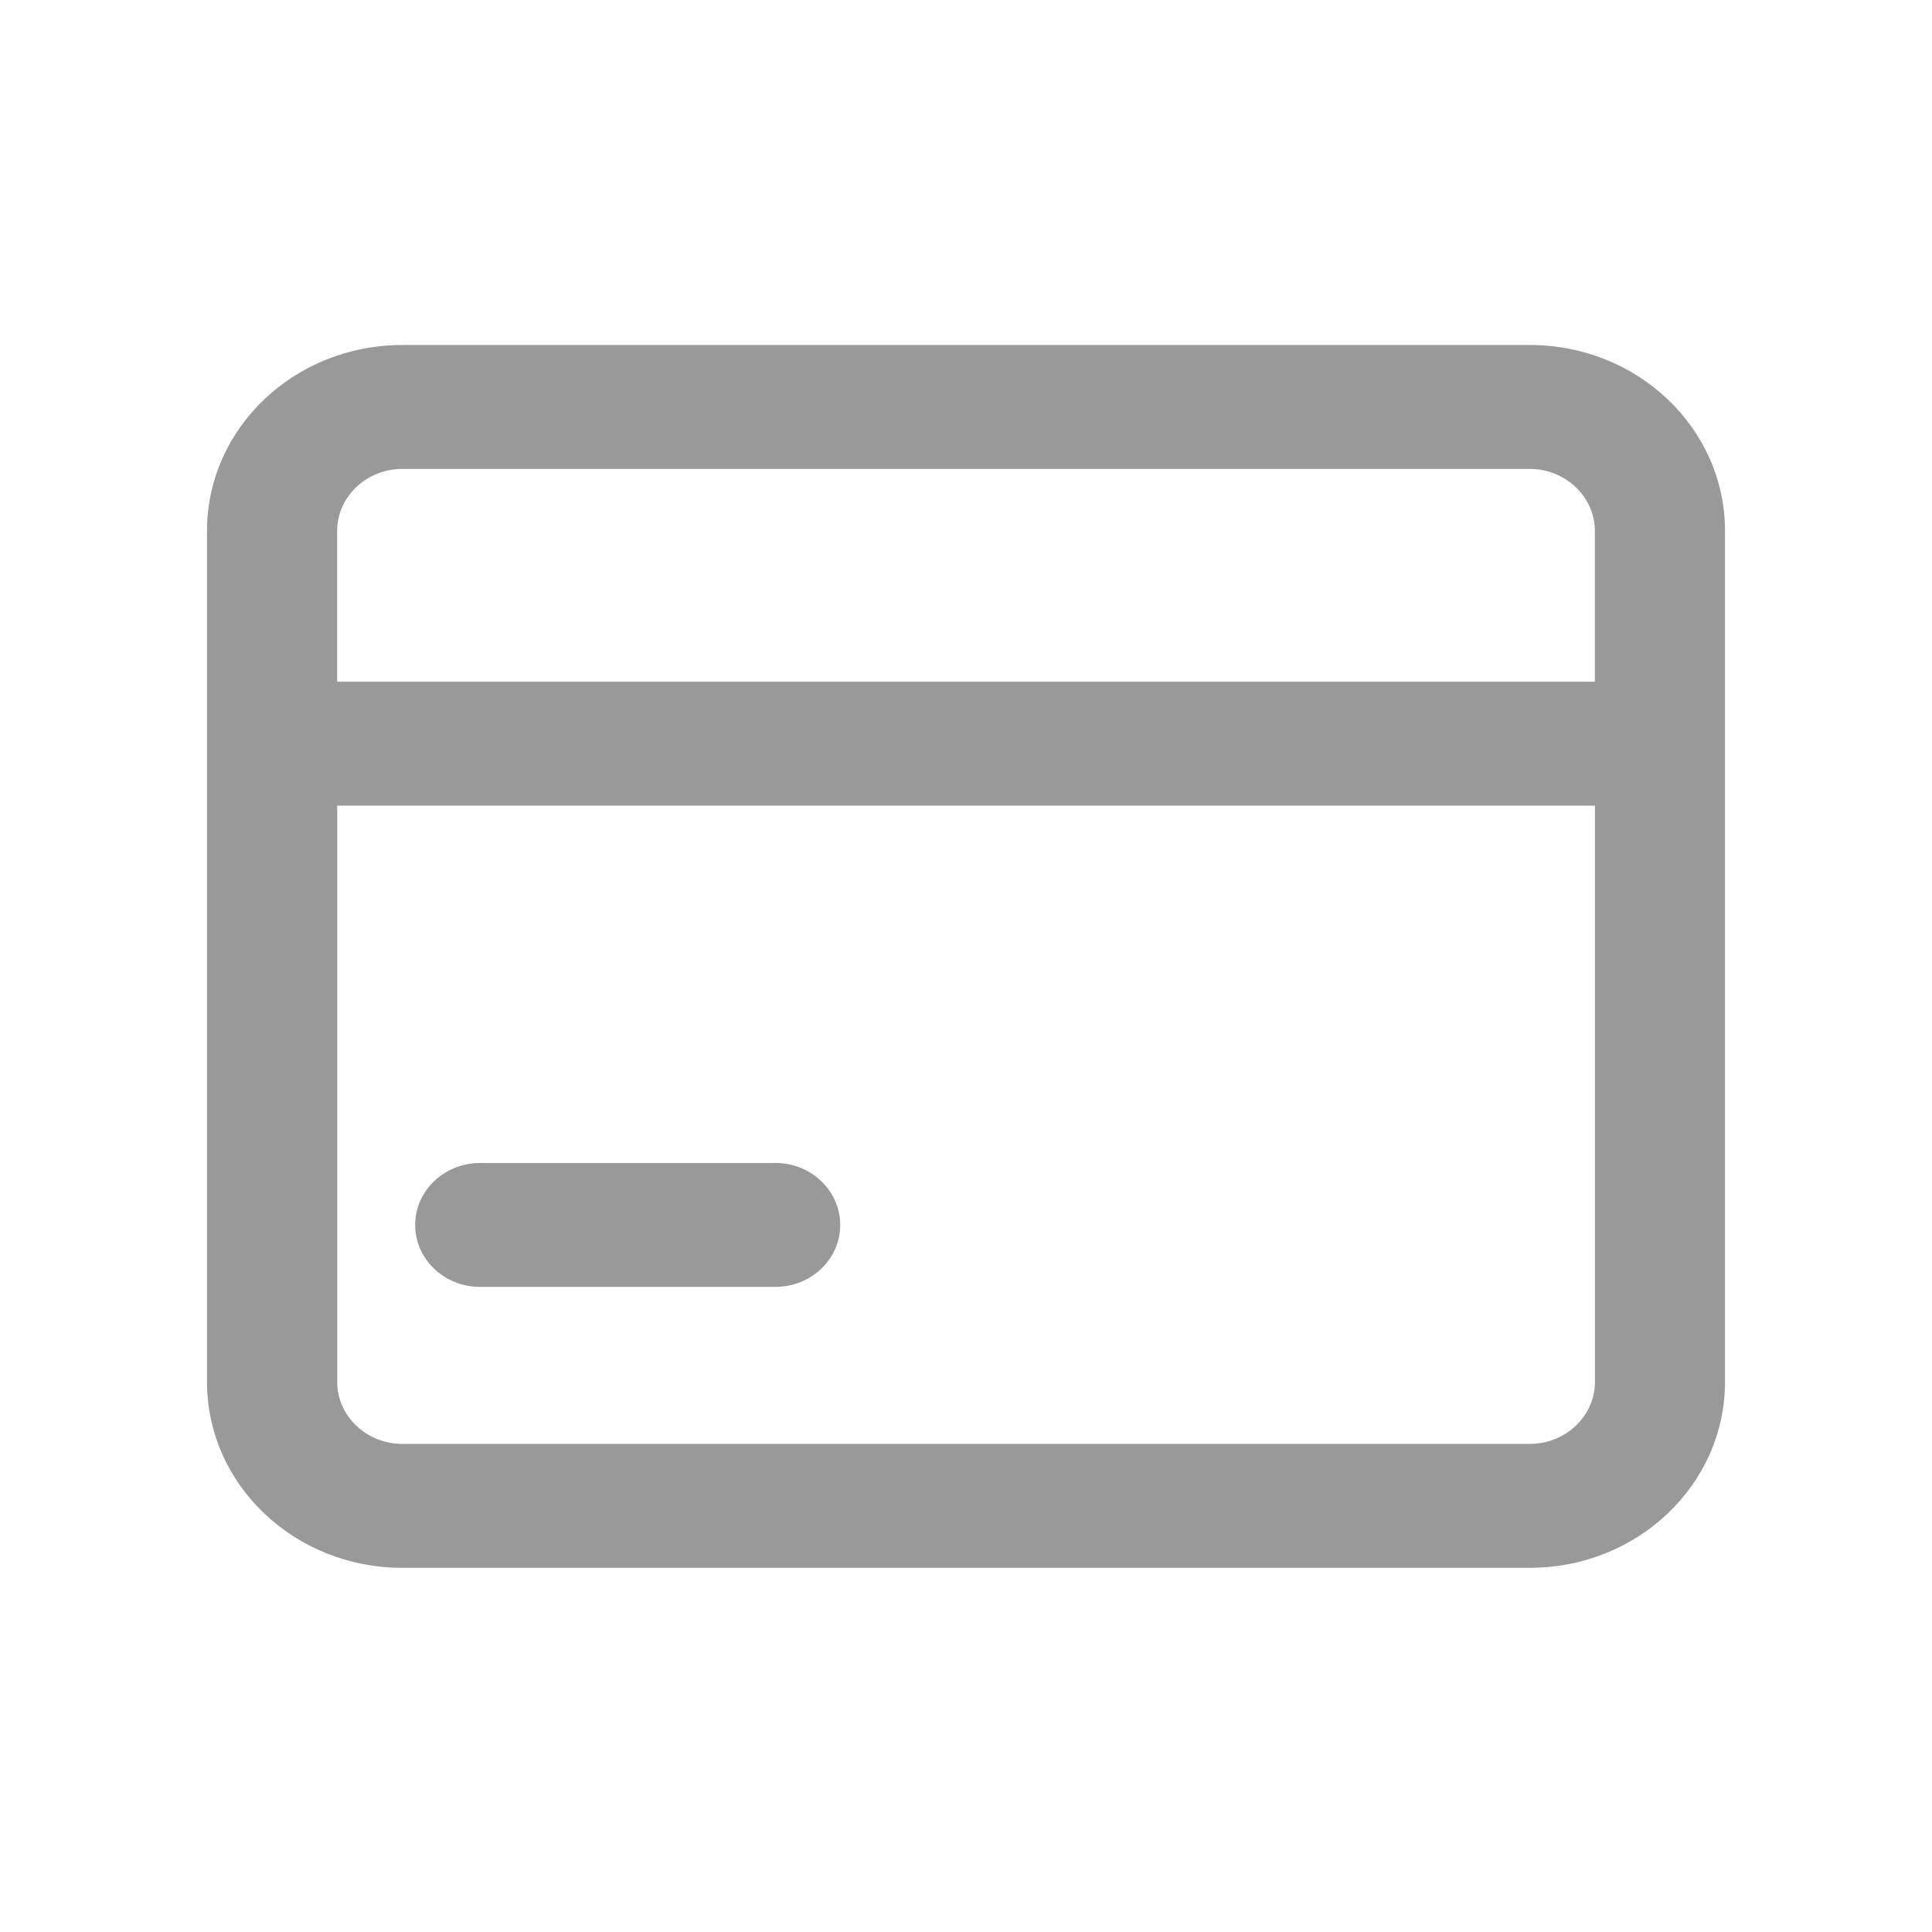 <?xml version="1.0" encoding="UTF-8"?>
<svg width="28px" height="28px" viewBox="0 0 28 28" version="1.1" xmlns="http://www.w3.org/2000/svg" xmlns:xlink="http://www.w3.org/1999/xlink">
    <!-- Generator: Sketch 52.5 (67469) - http://www.bohemiancoding.com/sketch -->
    <title>分组 8</title>
    <desc>Created with Sketch.</desc>
    <g id="Page-1" stroke="none" stroke-width="1" fill="none" fill-rule="evenodd">
        <g id="会员-copy-2" transform="translate(-385, -108)" fill="#999999" fill-rule="nonzero">
            <g id="分组-8" transform="translate(123, 31)">
                <g id="分组-9" transform="translate(254, 70)">
                    <g id="会员卡配置" transform="translate(8, 7)">
                        <g id="卡片" transform="translate(3, 5)">
                            <path d="M22,2.694 C22,1.206 20.733,0 19.171,0 L2.829,0 C1.267,0 0,1.206 0,2.694 L0,15.027 C0,16.516 1.267,17.722 2.829,17.722 L19.171,17.722 C20.733,17.722 22,16.516 22,15.028 L22,2.695 L22,2.694 Z M2.829,1.796 L19.171,1.796 C19.689,1.796 20.114,2.201 20.114,2.694 L20.114,4.88 L1.886,4.88 L1.886,2.694 C1.886,2.201 2.31,1.796 2.829,1.796 L2.829,1.796 Z M19.171,15.926 L2.829,15.926 C2.311,15.926 1.887,15.522 1.887,15.028 L1.887,6.676 L20.115,6.676 L20.115,15.028 C20.115,15.522 19.691,15.926 19.172,15.926 L19.171,15.926 Z M8.234,11.855 L3.96,11.855 C3.438,11.855 3.017,12.256 3.017,12.753 C3.017,13.25 3.439,13.651 3.96,13.651 L8.234,13.651 C8.756,13.651 9.177,13.25 9.177,12.753 C9.177,12.256 8.756,11.854 8.234,11.854 L8.234,11.855 Z" id="形状"></path>
                        </g>
                    </g>
                </g>
            </g>
        </g>
    </g>
</svg>
